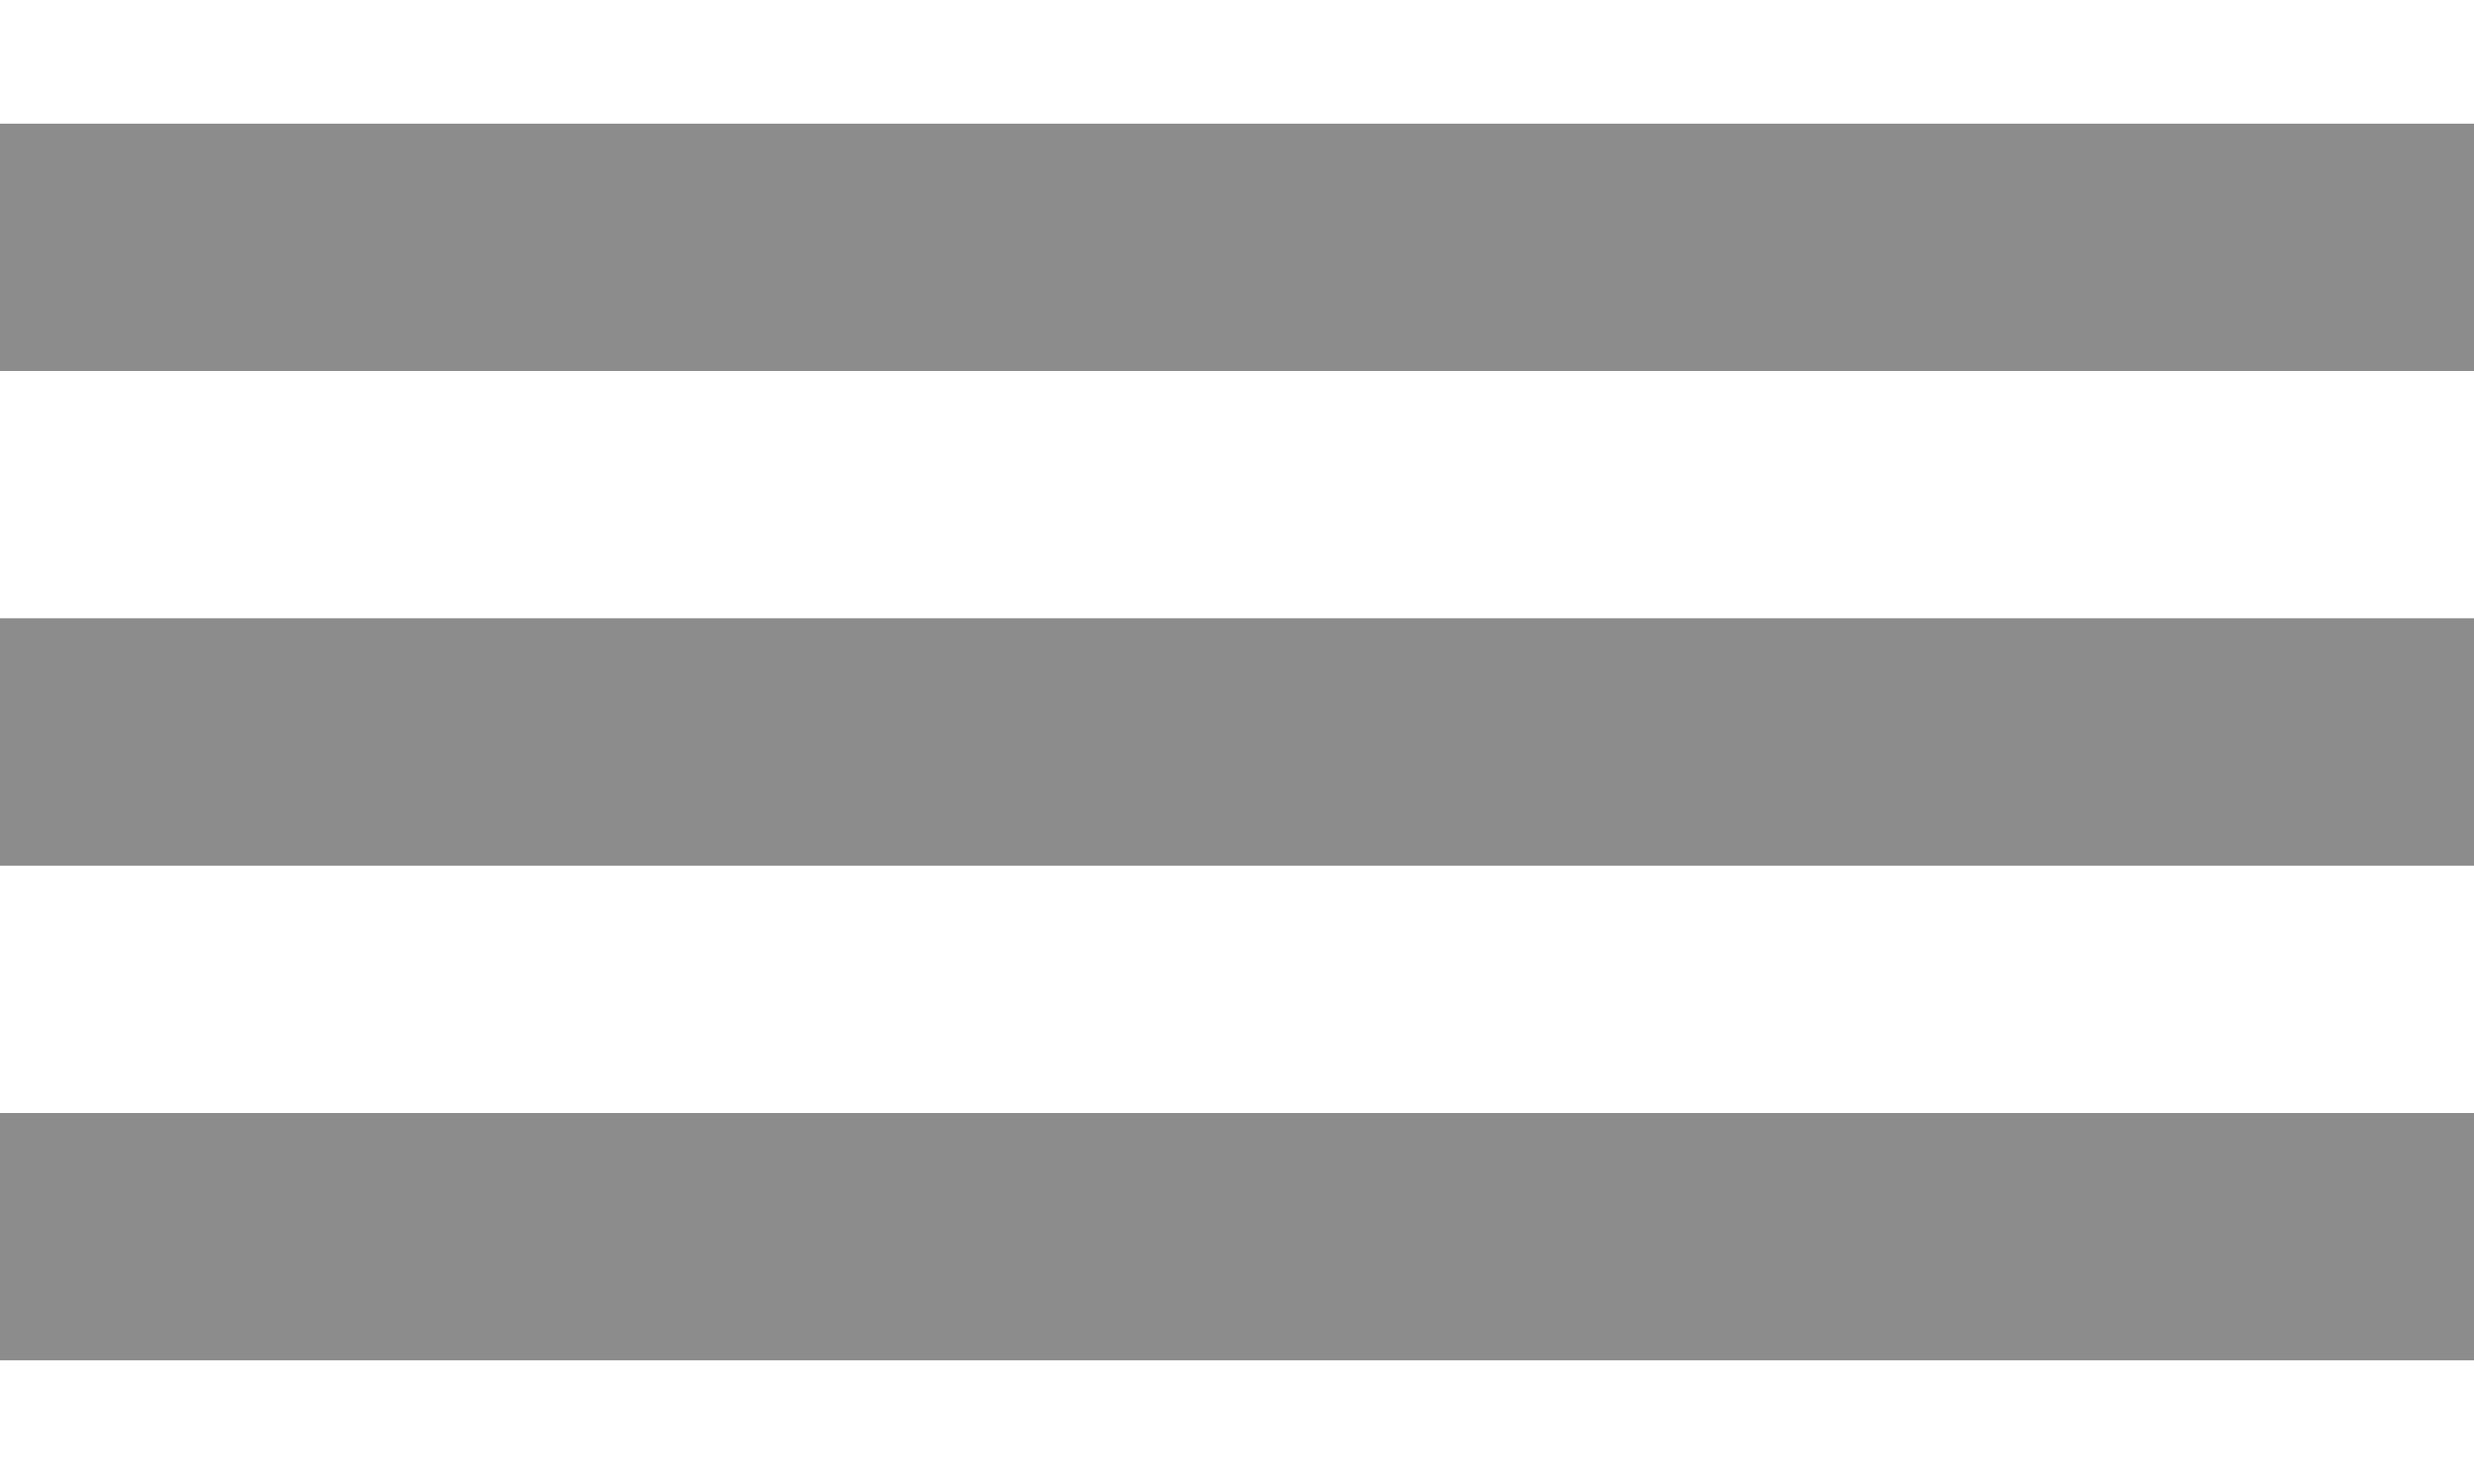 <svg xmlns="http://www.w3.org/2000/svg" xmlns:xlink="http://www.w3.org/1999/xlink" width="20px" height="12px" viewBox="0 0 20 12" zoomAndPan="disable">
	<rect x="0" y="1" width="20" height="2" style="fill:rgba(0,0,0,0.45);" />
	<rect x="0" y="5" width="20" height="2" style="fill:rgba(0,0,0,0.45);" />
	<rect x="0" y="9" width="20" height="2" style="fill:rgba(0,0,0,0.45);" />
</svg>
